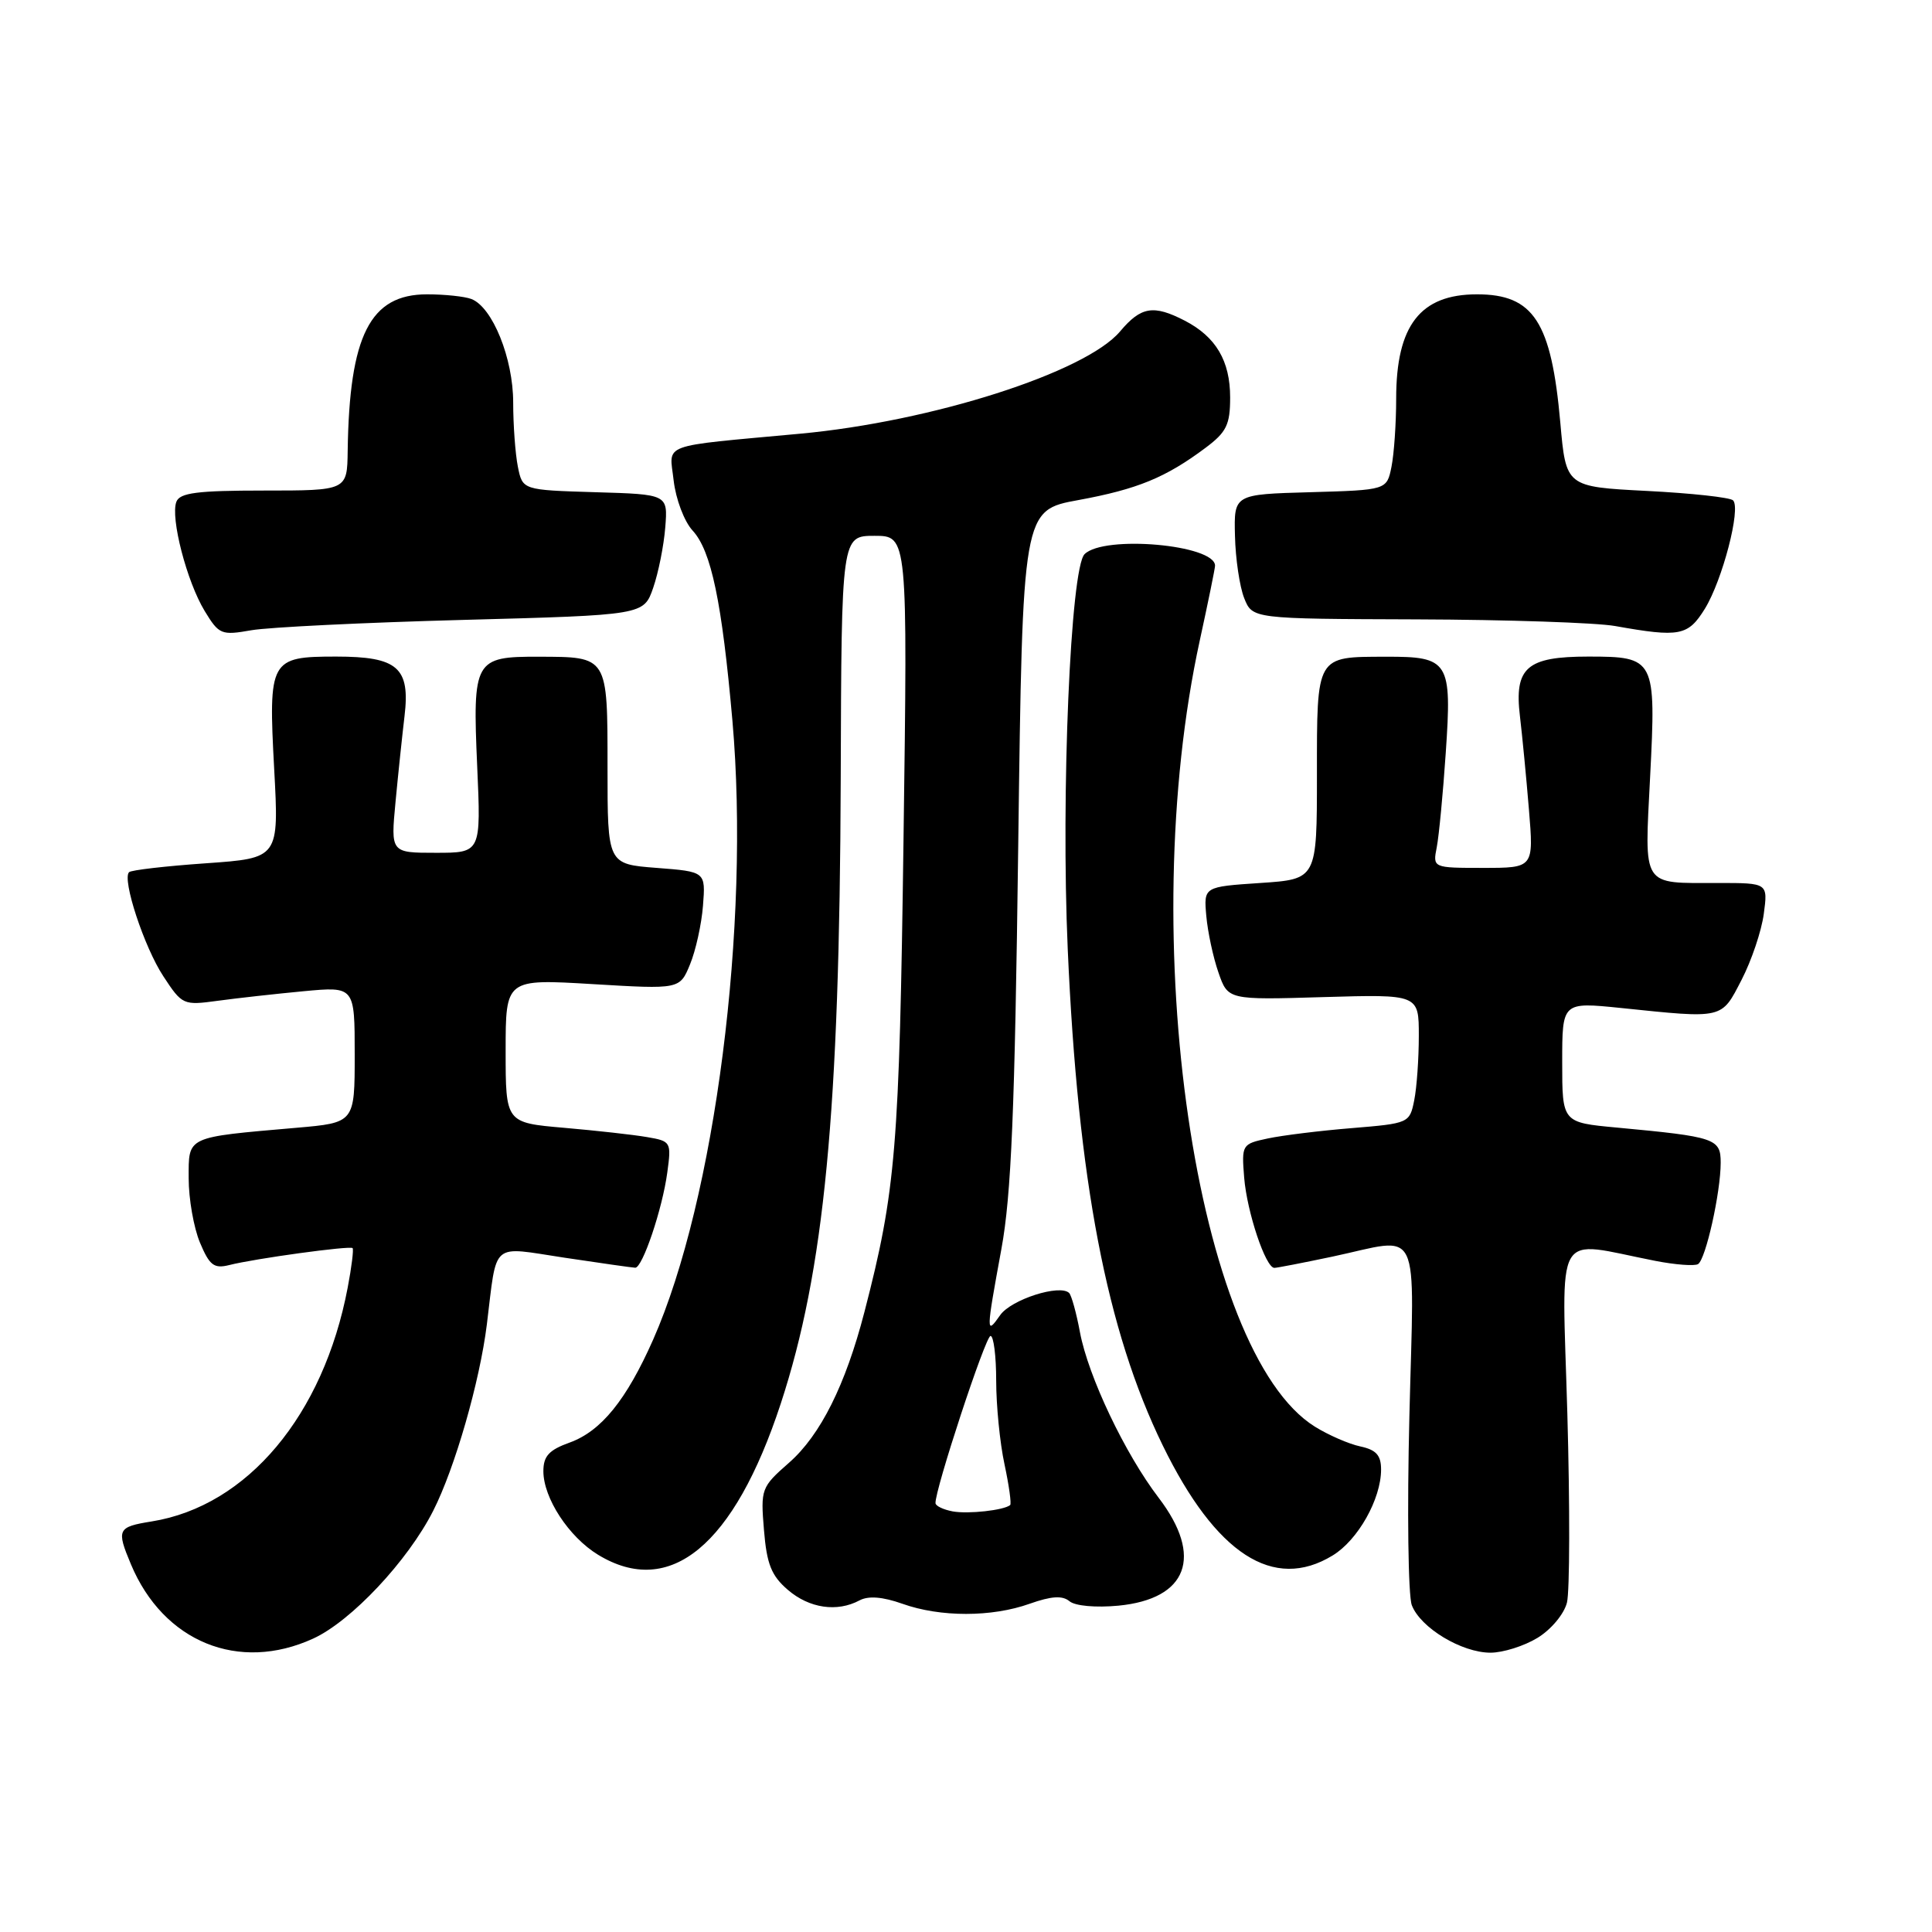 <?xml version="1.0" encoding="UTF-8" standalone="no"?>
<!DOCTYPE svg PUBLIC "-//W3C//DTD SVG 1.1//EN" "http://www.w3.org/Graphics/SVG/1.1/DTD/svg11.dtd" >
<svg xmlns="http://www.w3.org/2000/svg" xmlns:xlink="http://www.w3.org/1999/xlink" version="1.1" viewBox="0 0 256 256">
 <g >
 <path fill="currentColor"
d=" M 41.50 217.12 C 46.53 214.82 54.04 206.82 57.40 200.19 C 60.28 194.52 63.57 183.07 64.51 175.50 C 65.89 164.32 64.92 165.16 74.79 166.65 C 79.58 167.37 83.80 167.97 84.17 167.98 C 85.13 168.01 87.77 160.20 88.42 155.36 C 88.97 151.32 88.91 151.21 85.74 150.67 C 83.96 150.36 79.01 149.81 74.75 149.44 C 67.00 148.77 67.00 148.77 67.00 139.24 C 67.00 129.71 67.00 129.71 78.53 130.40 C 90.07 131.09 90.07 131.09 91.43 127.79 C 92.18 125.98 92.96 122.47 93.15 120.00 C 93.50 115.50 93.50 115.50 87.00 115.00 C 80.50 114.50 80.50 114.50 80.50 101.72 C 80.50 86.89 80.59 87.04 71.37 87.02 C 62.87 86.99 62.61 87.46 63.23 101.52 C 63.74 113.00 63.74 113.00 57.75 113.00 C 51.77 113.00 51.77 113.00 52.41 106.25 C 52.76 102.54 53.30 97.43 53.60 94.90 C 54.37 88.46 52.70 87.00 44.55 87.00 C 35.77 87.00 35.55 87.39 36.33 101.89 C 36.97 113.71 36.97 113.71 27.28 114.39 C 21.96 114.76 17.37 115.29 17.10 115.57 C 16.15 116.52 19.11 125.52 21.65 129.37 C 24.14 133.17 24.29 133.23 28.85 132.61 C 31.41 132.26 36.54 131.69 40.25 131.34 C 47.00 130.71 47.00 130.71 47.00 139.74 C 47.00 148.77 47.00 148.77 39.25 149.44 C 24.56 150.72 25.00 150.51 25.00 156.14 C 25.00 158.85 25.67 162.67 26.49 164.64 C 27.76 167.67 28.35 168.13 30.36 167.63 C 33.79 166.76 46.37 165.04 46.72 165.38 C 46.88 165.54 46.59 167.90 46.07 170.62 C 42.86 187.53 32.77 199.57 20.09 201.60 C 15.56 202.33 15.41 202.65 17.35 207.28 C 21.66 217.57 31.64 221.64 41.50 217.12 Z  M 203.72 217.03 C 205.53 215.93 207.25 213.87 207.63 212.35 C 208.00 210.86 208.03 199.57 207.68 187.28 C 206.97 162.18 205.69 164.41 219.33 167.07 C 221.99 167.59 224.54 167.78 225.00 167.50 C 226.02 166.87 228.00 157.99 228.00 154.06 C 228.00 150.86 227.30 150.63 214.25 149.41 C 207.00 148.74 207.00 148.74 207.00 140.75 C 207.00 132.77 207.00 132.77 214.75 133.56 C 228.46 134.98 228.06 135.07 230.76 129.85 C 232.08 127.30 233.41 123.36 233.71 121.10 C 234.26 117.00 234.26 117.00 227.71 117.00 C 217.41 117.00 217.90 117.76 218.65 102.93 C 219.45 87.27 219.31 87.00 210.45 87.00 C 202.30 87.00 200.63 88.46 201.40 94.90 C 201.70 97.43 202.24 102.99 202.59 107.25 C 203.23 115.00 203.23 115.00 196.54 115.00 C 189.84 115.00 189.84 115.00 190.38 112.25 C 190.67 110.74 191.21 105.11 191.57 99.75 C 192.40 87.62 192.01 86.99 183.63 87.02 C 174.34 87.04 174.50 86.76 174.50 102.71 C 174.50 116.50 174.50 116.50 167.00 117.00 C 159.50 117.50 159.50 117.50 159.84 121.36 C 160.03 123.49 160.75 126.86 161.45 128.86 C 162.71 132.50 162.71 132.50 175.36 132.12 C 188.00 131.75 188.00 131.75 188.00 137.25 C 188.00 140.27 187.73 144.12 187.39 145.80 C 186.79 148.81 186.68 148.86 179.14 149.48 C 174.94 149.82 169.93 150.44 168.00 150.85 C 164.56 151.58 164.51 151.67 164.86 156.05 C 165.23 160.60 167.70 168.00 168.86 168.00 C 169.21 168.00 172.65 167.33 176.50 166.52 C 188.52 163.97 187.38 161.63 186.75 187.69 C 186.44 200.17 186.59 211.42 187.07 212.69 C 188.21 215.69 193.68 218.99 197.50 218.99 C 199.15 218.99 201.95 218.11 203.72 217.03 Z  M 136.45 212.50 C 139.31 211.49 140.77 211.39 141.71 212.17 C 142.46 212.80 145.19 213.04 148.19 212.76 C 157.37 211.87 159.47 206.25 153.54 198.48 C 149.06 192.62 144.20 182.38 143.10 176.53 C 142.63 173.99 141.98 171.65 141.67 171.33 C 140.45 170.12 133.98 172.19 132.53 174.26 C 130.64 176.96 130.65 176.62 132.69 165.50 C 134.00 158.38 134.47 147.22 134.92 112.06 C 135.50 67.61 135.50 67.61 142.90 66.26 C 150.73 64.82 154.47 63.28 159.75 59.33 C 162.52 57.26 163.00 56.27 163.00 52.67 C 163.00 47.82 161.12 44.63 156.99 42.49 C 152.84 40.35 151.19 40.62 148.42 43.91 C 143.85 49.34 123.48 55.86 106.00 57.47 C 87.14 59.22 88.70 58.64 89.26 63.65 C 89.55 66.15 90.66 69.09 91.78 70.31 C 94.25 72.99 95.66 79.77 97.05 95.50 C 99.42 122.55 94.76 158.92 86.54 177.52 C 83.00 185.51 79.66 189.63 75.50 191.14 C 72.74 192.13 72.00 192.94 72.00 194.95 C 72.01 198.51 75.37 203.65 79.24 206.01 C 88.78 211.82 97.27 204.80 103.45 186.00 C 109.23 168.39 111.25 147.37 111.40 103.25 C 111.50 71.00 111.50 71.00 115.88 71.00 C 120.27 71.00 120.27 71.00 119.72 111.25 C 119.17 152.21 118.71 157.74 114.54 173.85 C 112.03 183.53 108.71 190.17 104.55 193.82 C 100.86 197.06 100.78 197.29 101.23 202.74 C 101.60 207.26 102.21 208.79 104.40 210.67 C 107.24 213.11 110.92 213.65 113.89 212.06 C 115.07 211.43 116.95 211.58 119.58 212.51 C 124.59 214.30 131.42 214.30 136.45 212.50 Z  M 176.58 206.11 C 179.94 204.07 183.00 198.63 183.00 194.72 C 183.00 192.83 182.35 192.11 180.25 191.66 C 178.74 191.34 176.03 190.16 174.23 189.04 C 158.42 179.19 150.38 124.27 158.98 84.85 C 160.09 79.76 161.00 75.31 161.00 74.96 C 161.00 72.17 146.28 70.87 143.71 73.43 C 141.85 75.30 140.57 105.11 141.48 125.75 C 142.83 156.44 146.64 176.31 154.08 191.55 C 161.11 205.94 168.75 210.89 176.58 206.11 Z  M 61.40 82.14 C 85.30 81.50 85.30 81.50 86.55 77.89 C 87.24 75.90 87.96 72.30 88.15 69.89 C 88.50 65.50 88.50 65.50 78.87 65.22 C 69.24 64.93 69.24 64.93 68.62 61.84 C 68.28 60.14 68.00 56.31 68.00 53.34 C 68.00 47.48 65.26 40.70 62.46 39.62 C 61.57 39.28 58.93 39.00 56.59 39.00 C 49.04 39.00 46.29 44.42 46.07 59.75 C 46.00 65.00 46.00 65.00 34.97 65.00 C 26.12 65.00 23.82 65.30 23.37 66.49 C 22.56 68.60 24.75 77.06 27.12 80.96 C 29.02 84.09 29.33 84.21 33.31 83.51 C 35.61 83.11 48.26 82.49 61.40 82.14 Z  M 225.90 80.67 C 228.23 76.89 230.71 67.37 229.64 66.30 C 229.25 65.91 224.11 65.35 218.21 65.05 C 207.50 64.50 207.50 64.50 206.75 56.00 C 205.56 42.63 203.21 39.00 195.71 39.00 C 188.19 39.00 185.00 43.12 185.00 52.83 C 185.00 56.08 184.72 60.14 184.38 61.84 C 183.76 64.93 183.76 64.93 173.63 65.22 C 163.50 65.50 163.50 65.50 163.64 71.00 C 163.71 74.03 164.26 77.74 164.86 79.25 C 165.95 82.00 165.95 82.00 187.73 82.07 C 199.70 82.11 211.53 82.51 214.00 82.95 C 222.58 84.48 223.67 84.26 225.90 80.67 Z  M 126.25 200.27 C 125.01 200.04 123.98 199.55 123.96 199.18 C 123.85 197.50 130.58 177.03 131.25 177.02 C 131.66 177.01 132.00 179.68 132.00 182.95 C 132.00 186.22 132.49 191.20 133.10 194.02 C 133.70 196.83 134.04 199.27 133.85 199.43 C 133.02 200.12 128.31 200.64 126.25 200.27 Z "/>
</g>
</svg>